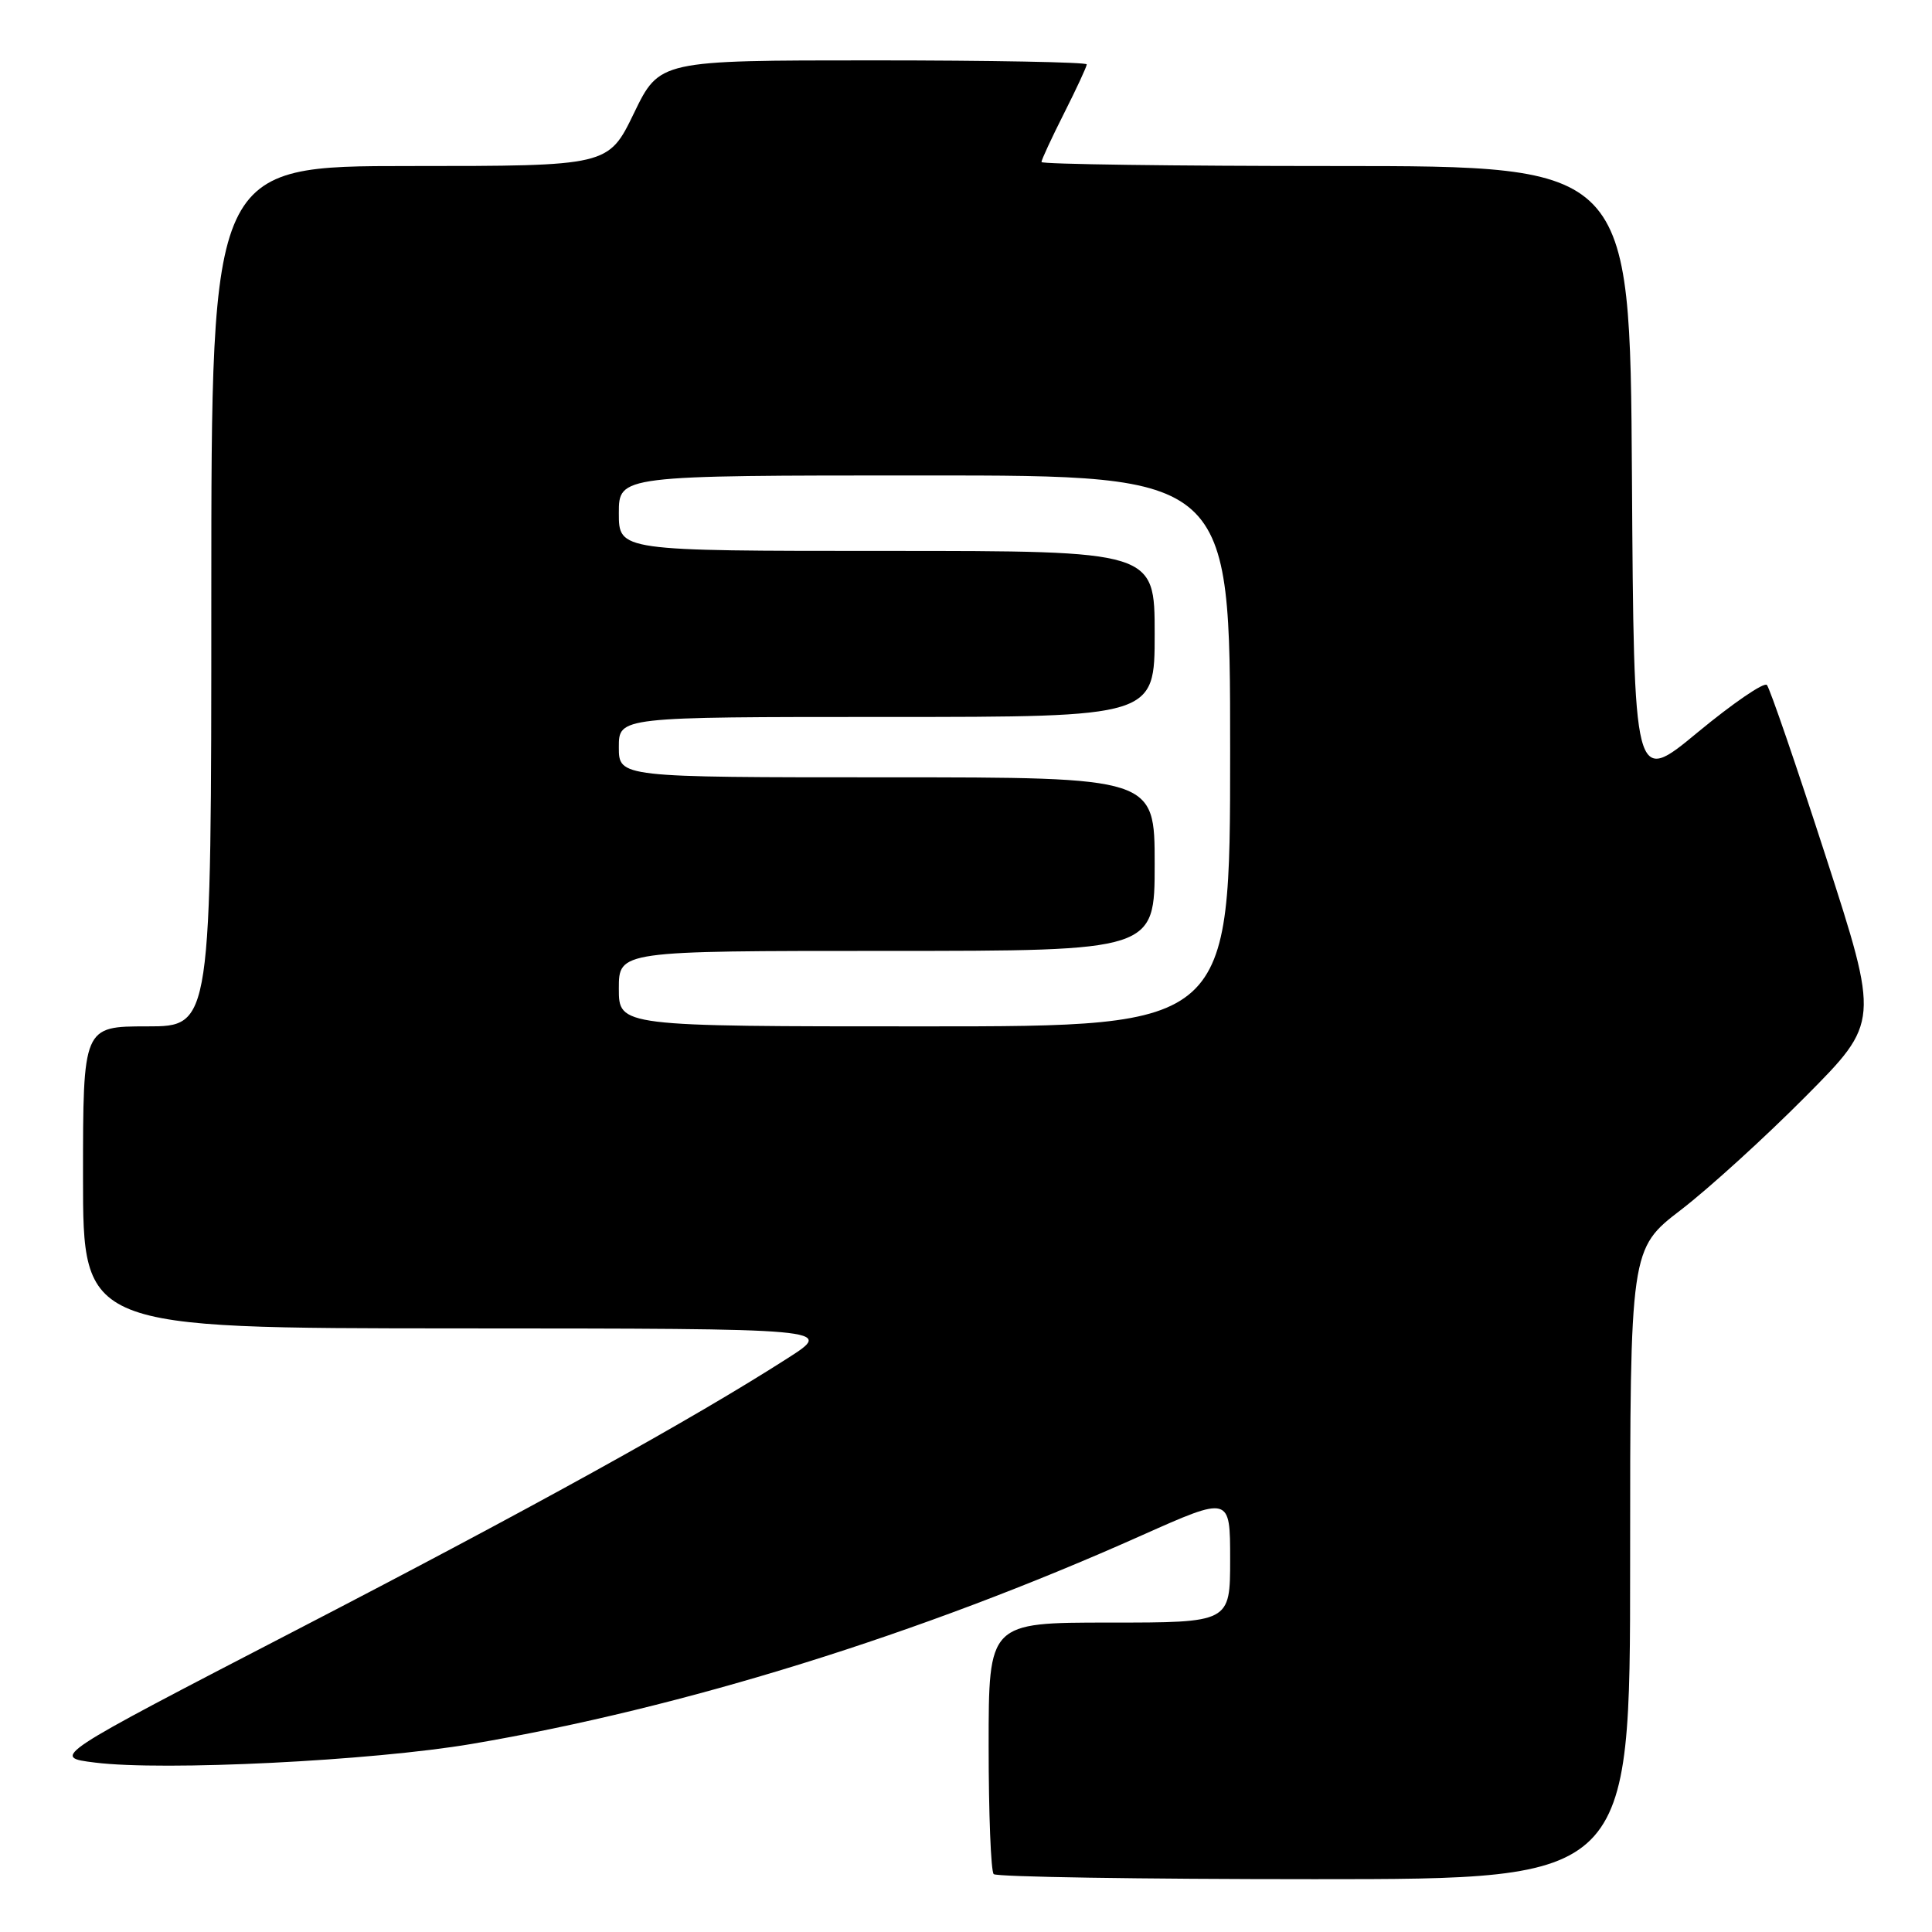 <?xml version="1.0" encoding="UTF-8" standalone="no"?>
<!DOCTYPE svg PUBLIC "-//W3C//DTD SVG 1.1//EN" "http://www.w3.org/Graphics/SVG/1.1/DTD/svg11.dtd" >
<svg xmlns="http://www.w3.org/2000/svg" xmlns:xlink="http://www.w3.org/1999/xlink" version="1.1" viewBox="0 0 256 256">
 <g >
 <path fill="currentColor"
d=" M 216.00 207.24 C 216.00 165.48 216.00 165.48 222.75 160.30 C 226.46 157.45 233.89 150.69 239.26 145.28 C 249.03 135.44 249.03 135.44 241.92 113.47 C 238.01 101.39 234.50 91.17 234.12 90.76 C 233.74 90.36 229.62 93.18 224.96 97.03 C 216.50 104.04 216.50 104.04 216.24 63.02 C 215.98 22.00 215.98 22.00 176.99 22.00 C 155.55 22.00 138.00 21.76 138.00 21.47 C 138.00 21.18 139.35 18.27 141.00 15.00 C 142.65 11.73 144.00 8.82 144.00 8.53 C 144.00 8.24 131.26 8.00 115.69 8.00 C 87.39 8.00 87.39 8.00 84.00 15.00 C 80.61 22.00 80.61 22.00 54.31 22.00 C 28.00 22.00 28.00 22.00 28.00 79.00 C 28.00 136.00 28.00 136.00 19.50 136.00 C 11.00 136.00 11.00 136.00 11.00 156.00 C 11.00 176.00 11.00 176.00 60.75 176.02 C 110.50 176.04 110.50 176.04 104.40 179.95 C 91.70 188.09 70.42 199.86 39.13 216.06 C 6.76 232.83 6.76 232.83 12.59 233.55 C 21.69 234.69 49.26 233.32 62.50 231.08 C 90.60 226.31 121.91 216.57 151.25 203.46 C 163.00 198.22 163.00 198.22 163.00 206.61 C 163.00 215.00 163.00 215.00 147.00 215.00 C 131.00 215.00 131.00 215.00 131.00 231.33 C 131.00 240.32 131.30 247.97 131.67 248.33 C 132.03 248.70 151.16 249.00 174.17 249.00 C 216.00 249.00 216.00 249.00 216.00 207.24 Z  M 82.00 131.00 C 82.00 126.00 82.00 126.00 117.50 126.00 C 153.00 126.00 153.00 126.00 153.00 114.50 C 153.00 103.00 153.00 103.00 117.50 103.00 C 82.00 103.00 82.00 103.00 82.00 99.00 C 82.00 95.00 82.00 95.00 117.50 95.00 C 153.00 95.00 153.00 95.00 153.00 84.00 C 153.00 73.00 153.00 73.00 117.50 73.00 C 82.00 73.00 82.00 73.00 82.00 68.00 C 82.00 63.00 82.00 63.00 122.50 63.00 C 163.00 63.00 163.00 63.00 163.00 99.50 C 163.00 136.00 163.00 136.00 122.50 136.00 C 82.00 136.00 82.00 136.00 82.00 131.00 Z "/>
</g>
</svg>
